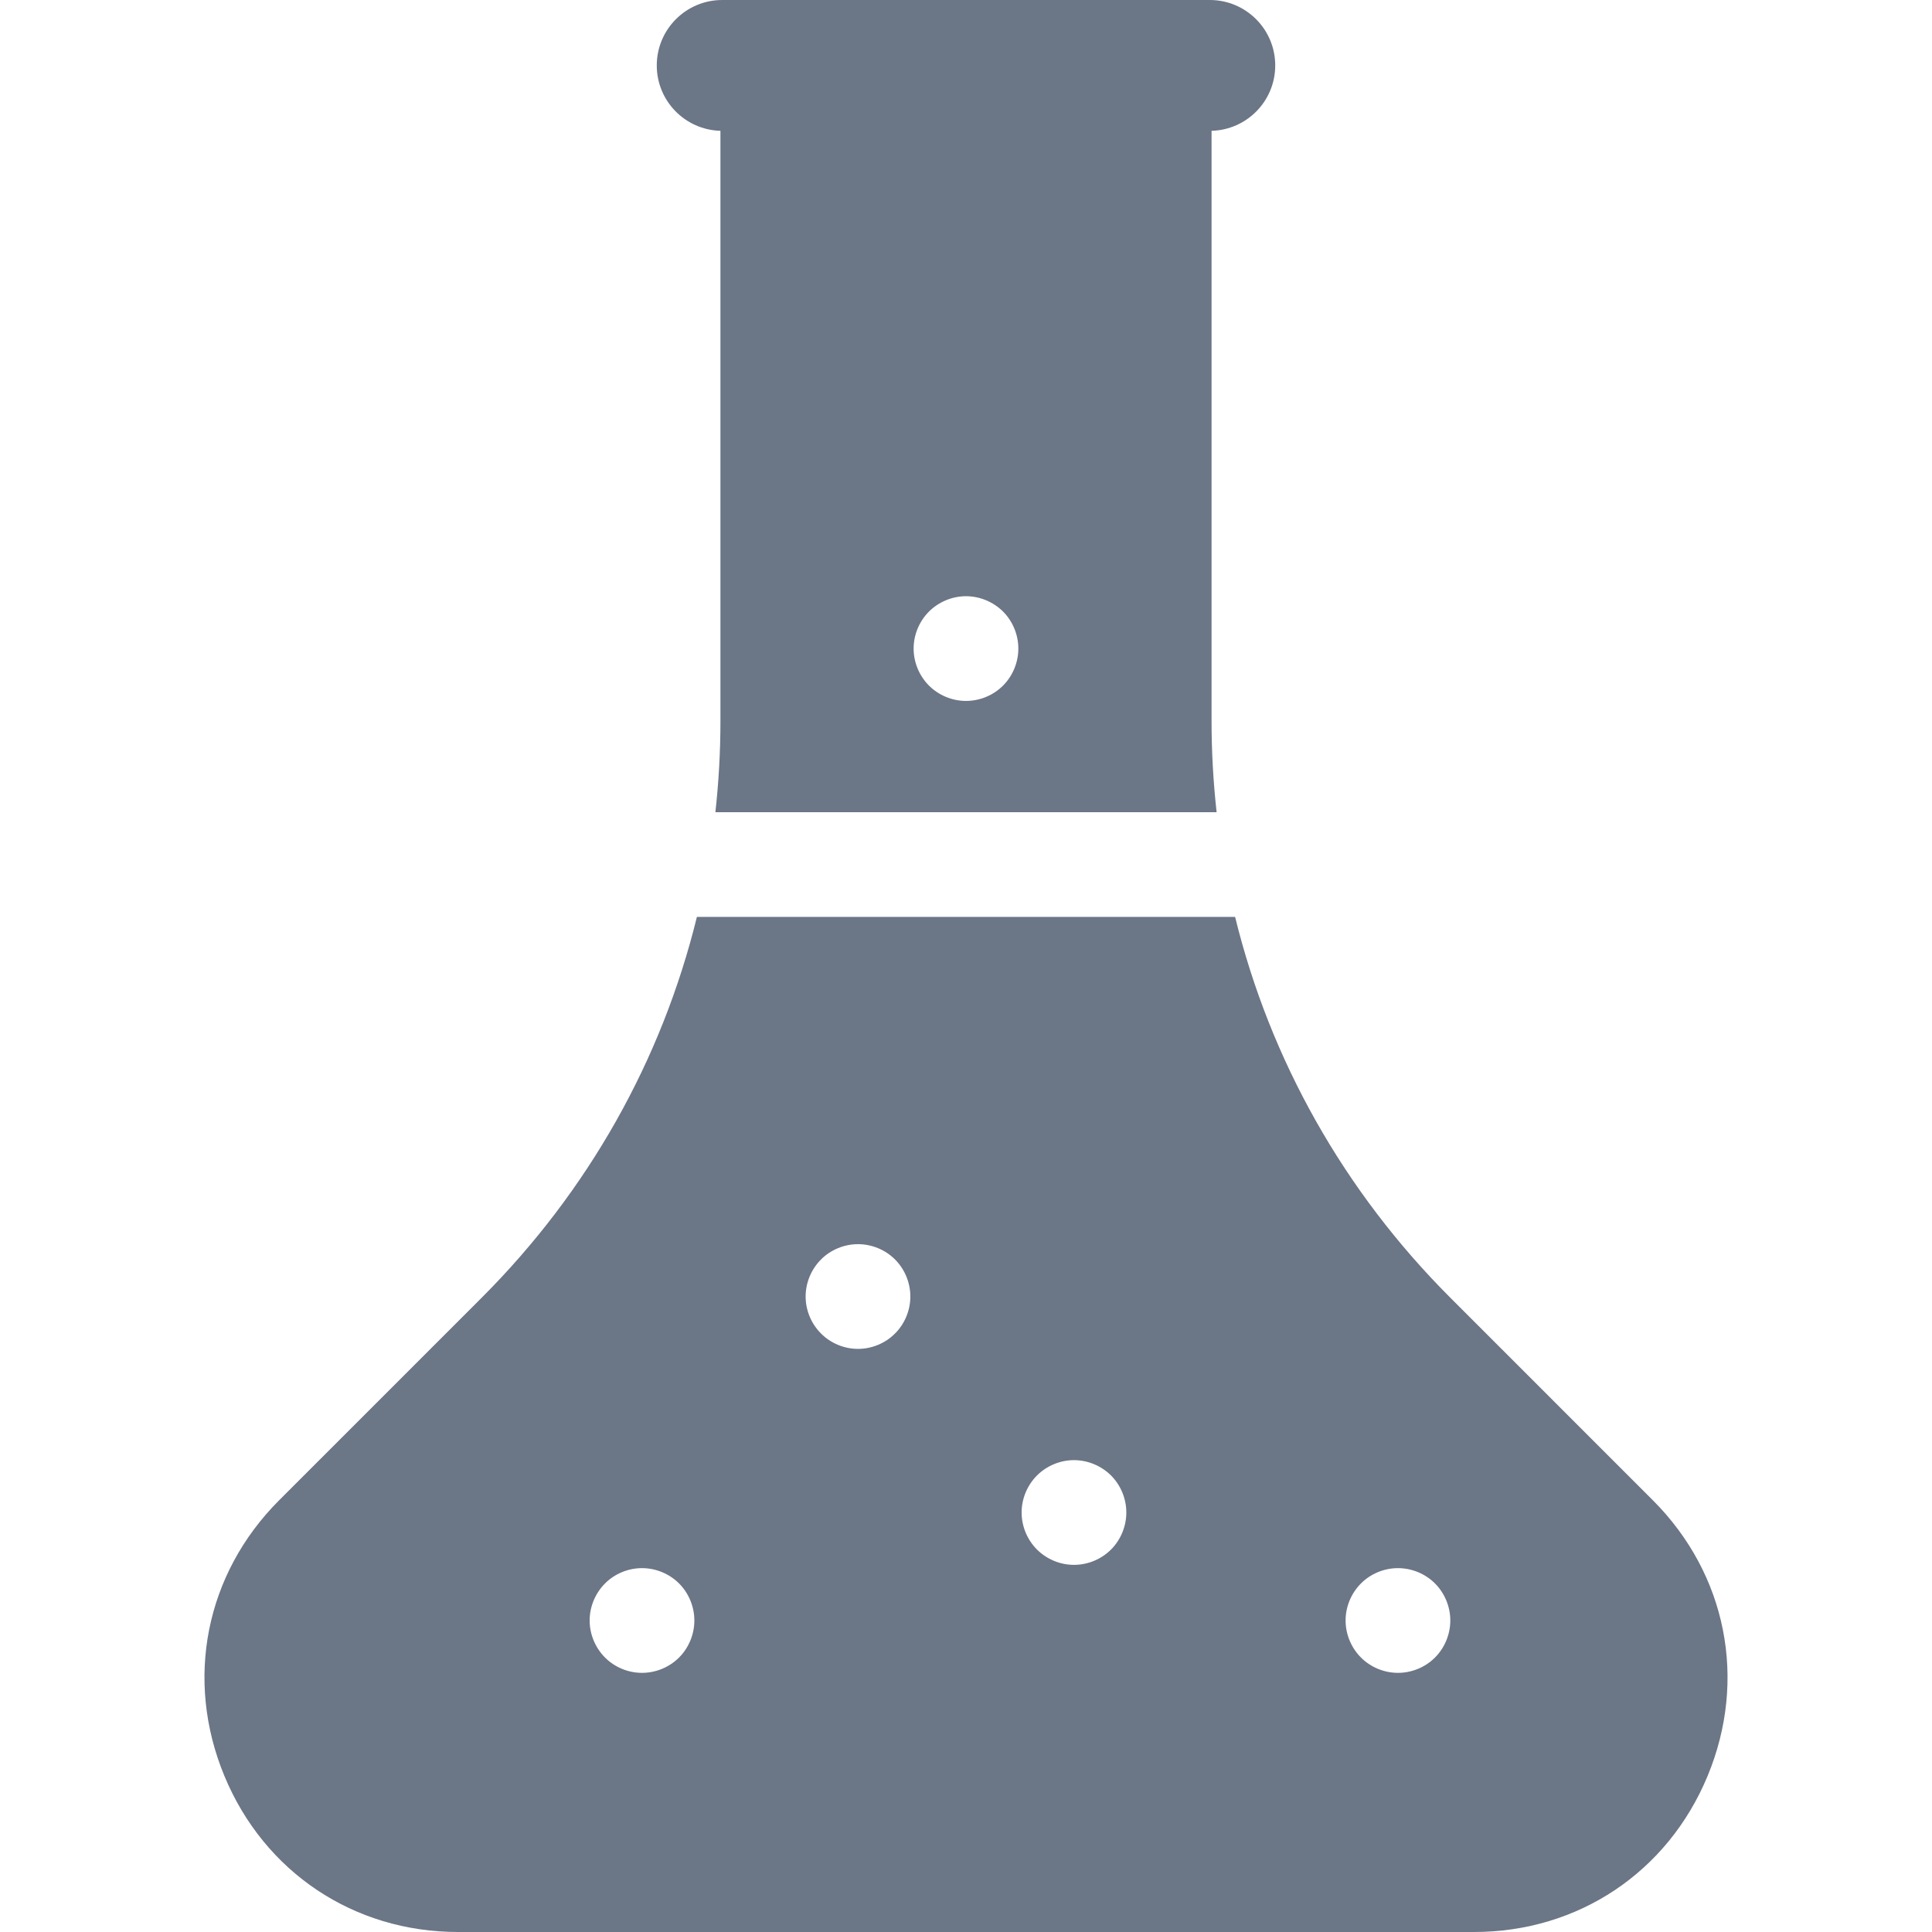 <?xml version="1.0" encoding="iso-8859-1"?>
<!-- Generator: Adobe Illustrator 19.0.0, SVG Export Plug-In . SVG Version: 6.00 Build 0)  -->
<svg xmlns="http://www.w3.org/2000/svg" xmlns:xlink="http://www.w3.org/1999/xlink" version="1.1" id="Layer_1" x="0px" y="0px" viewBox="0 0 297 297" style="enable-background:new 0 0 297 297;" xml:space="preserve" width="512px" height="512px">
<g>
	<g>
		<g>
			<path d="M110.751,20.109v90.752c0,4.711-0.267,9.379-0.777,13.994h77.051c-0.509-4.615-0.777-9.284-0.777-13.994V20.109     c5.429-0.146,9.789-4.583,9.789-10.048C196.038,4.505,191.533,0,185.977,0h-74.953c-5.556,0-10.061,4.505-10.061,10.061     C100.962,15.526,105.322,19.963,110.751,20.109z M142.812,94.008c1.499-1.49,3.572-2.354,5.685-2.354     c2.122,0,4.195,0.865,5.695,2.354c1.498,1.499,2.354,3.572,2.354,5.695c0,2.122-0.856,4.196-2.354,5.695     c-1.499,1.498-3.573,2.354-5.695,2.354c-2.113,0-4.186-0.856-5.685-2.354c-1.499-1.499-2.364-3.573-2.364-5.695     C140.448,97.579,141.313,95.507,142.812,94.008z" fill="#6B7687"/>
			<path d="M254.082,230.624L222.97,199.51c-16.413-16.413-27.71-36.576-33.101-58.556h-82.737     c-5.391,21.98-16.688,42.144-33.101,58.556l-31.113,31.114c-11.331,11.331-14.561,27.567-8.428,42.373     C40.622,287.802,54.387,297,70.413,297h156.175c16.025,0,29.791-9.198,35.923-24.004     C268.644,258.191,265.413,241.954,254.082,230.624z M104.388,254.808c-1.499,1.498-3.573,2.354-5.695,2.354     c-2.123,0-4.195-0.856-5.685-2.354c-1.499-1.499-2.364-3.573-2.364-5.695c0-2.123,0.865-4.196,2.364-5.695     c1.49-1.499,3.572-2.354,5.685-2.354c2.122,0,4.195,0.855,5.695,2.354c1.498,1.499,2.354,3.581,2.354,5.695     C106.743,251.226,105.887,253.309,104.388,254.808z M137.591,204.994c-1.499,1.509-3.573,2.365-5.695,2.365     c-2.113,0-4.195-0.856-5.685-2.365c-1.499-1.489-2.364-3.562-2.364-5.684c0-2.123,0.865-4.195,2.364-5.695     c1.49-1.499,3.572-2.354,5.685-2.354c2.122,0,4.196,0.855,5.695,2.354c1.498,1.499,2.354,3.572,2.354,5.695     C139.945,201.432,139.089,203.505,137.591,204.994z M170.793,238.207c-1.499,1.498-3.573,2.354-5.695,2.354     c-2.113,0-4.186-0.856-5.685-2.354c-1.499-1.499-2.364-3.573-2.364-5.695c0-2.123,0.865-4.195,2.364-5.695     c1.49-1.49,3.572-2.354,5.685-2.354c2.122,0,4.195,0.865,5.695,2.354c1.498,1.499,2.354,3.581,2.354,5.695     C173.147,234.625,172.292,236.708,170.793,238.207z M220.597,254.808c-1.499,1.498-3.573,2.354-5.695,2.354     c-2.113,0-4.196-0.856-5.685-2.354c-1.499-1.499-2.364-3.573-2.364-5.695c0-2.123,0.865-4.196,2.364-5.695     c1.49-1.499,3.572-2.354,5.685-2.354c2.122,0,4.195,0.855,5.695,2.354c1.498,1.499,2.354,3.581,2.354,5.695     C222.951,251.226,222.095,253.309,220.597,254.808z" fill="#6B7687"/>
		</g>
	</g>
</g>
<g>
</g>
<g>
</g>
<g>
</g>
<g>
</g>
<g>
</g>
<g>
</g>
<g>
</g>
<g>
</g>
<g>
</g>
<g>
</g>
<g>
</g>
<g>
</g>
<g>
</g>
<g>
</g>
<g>
</g>
</svg>
